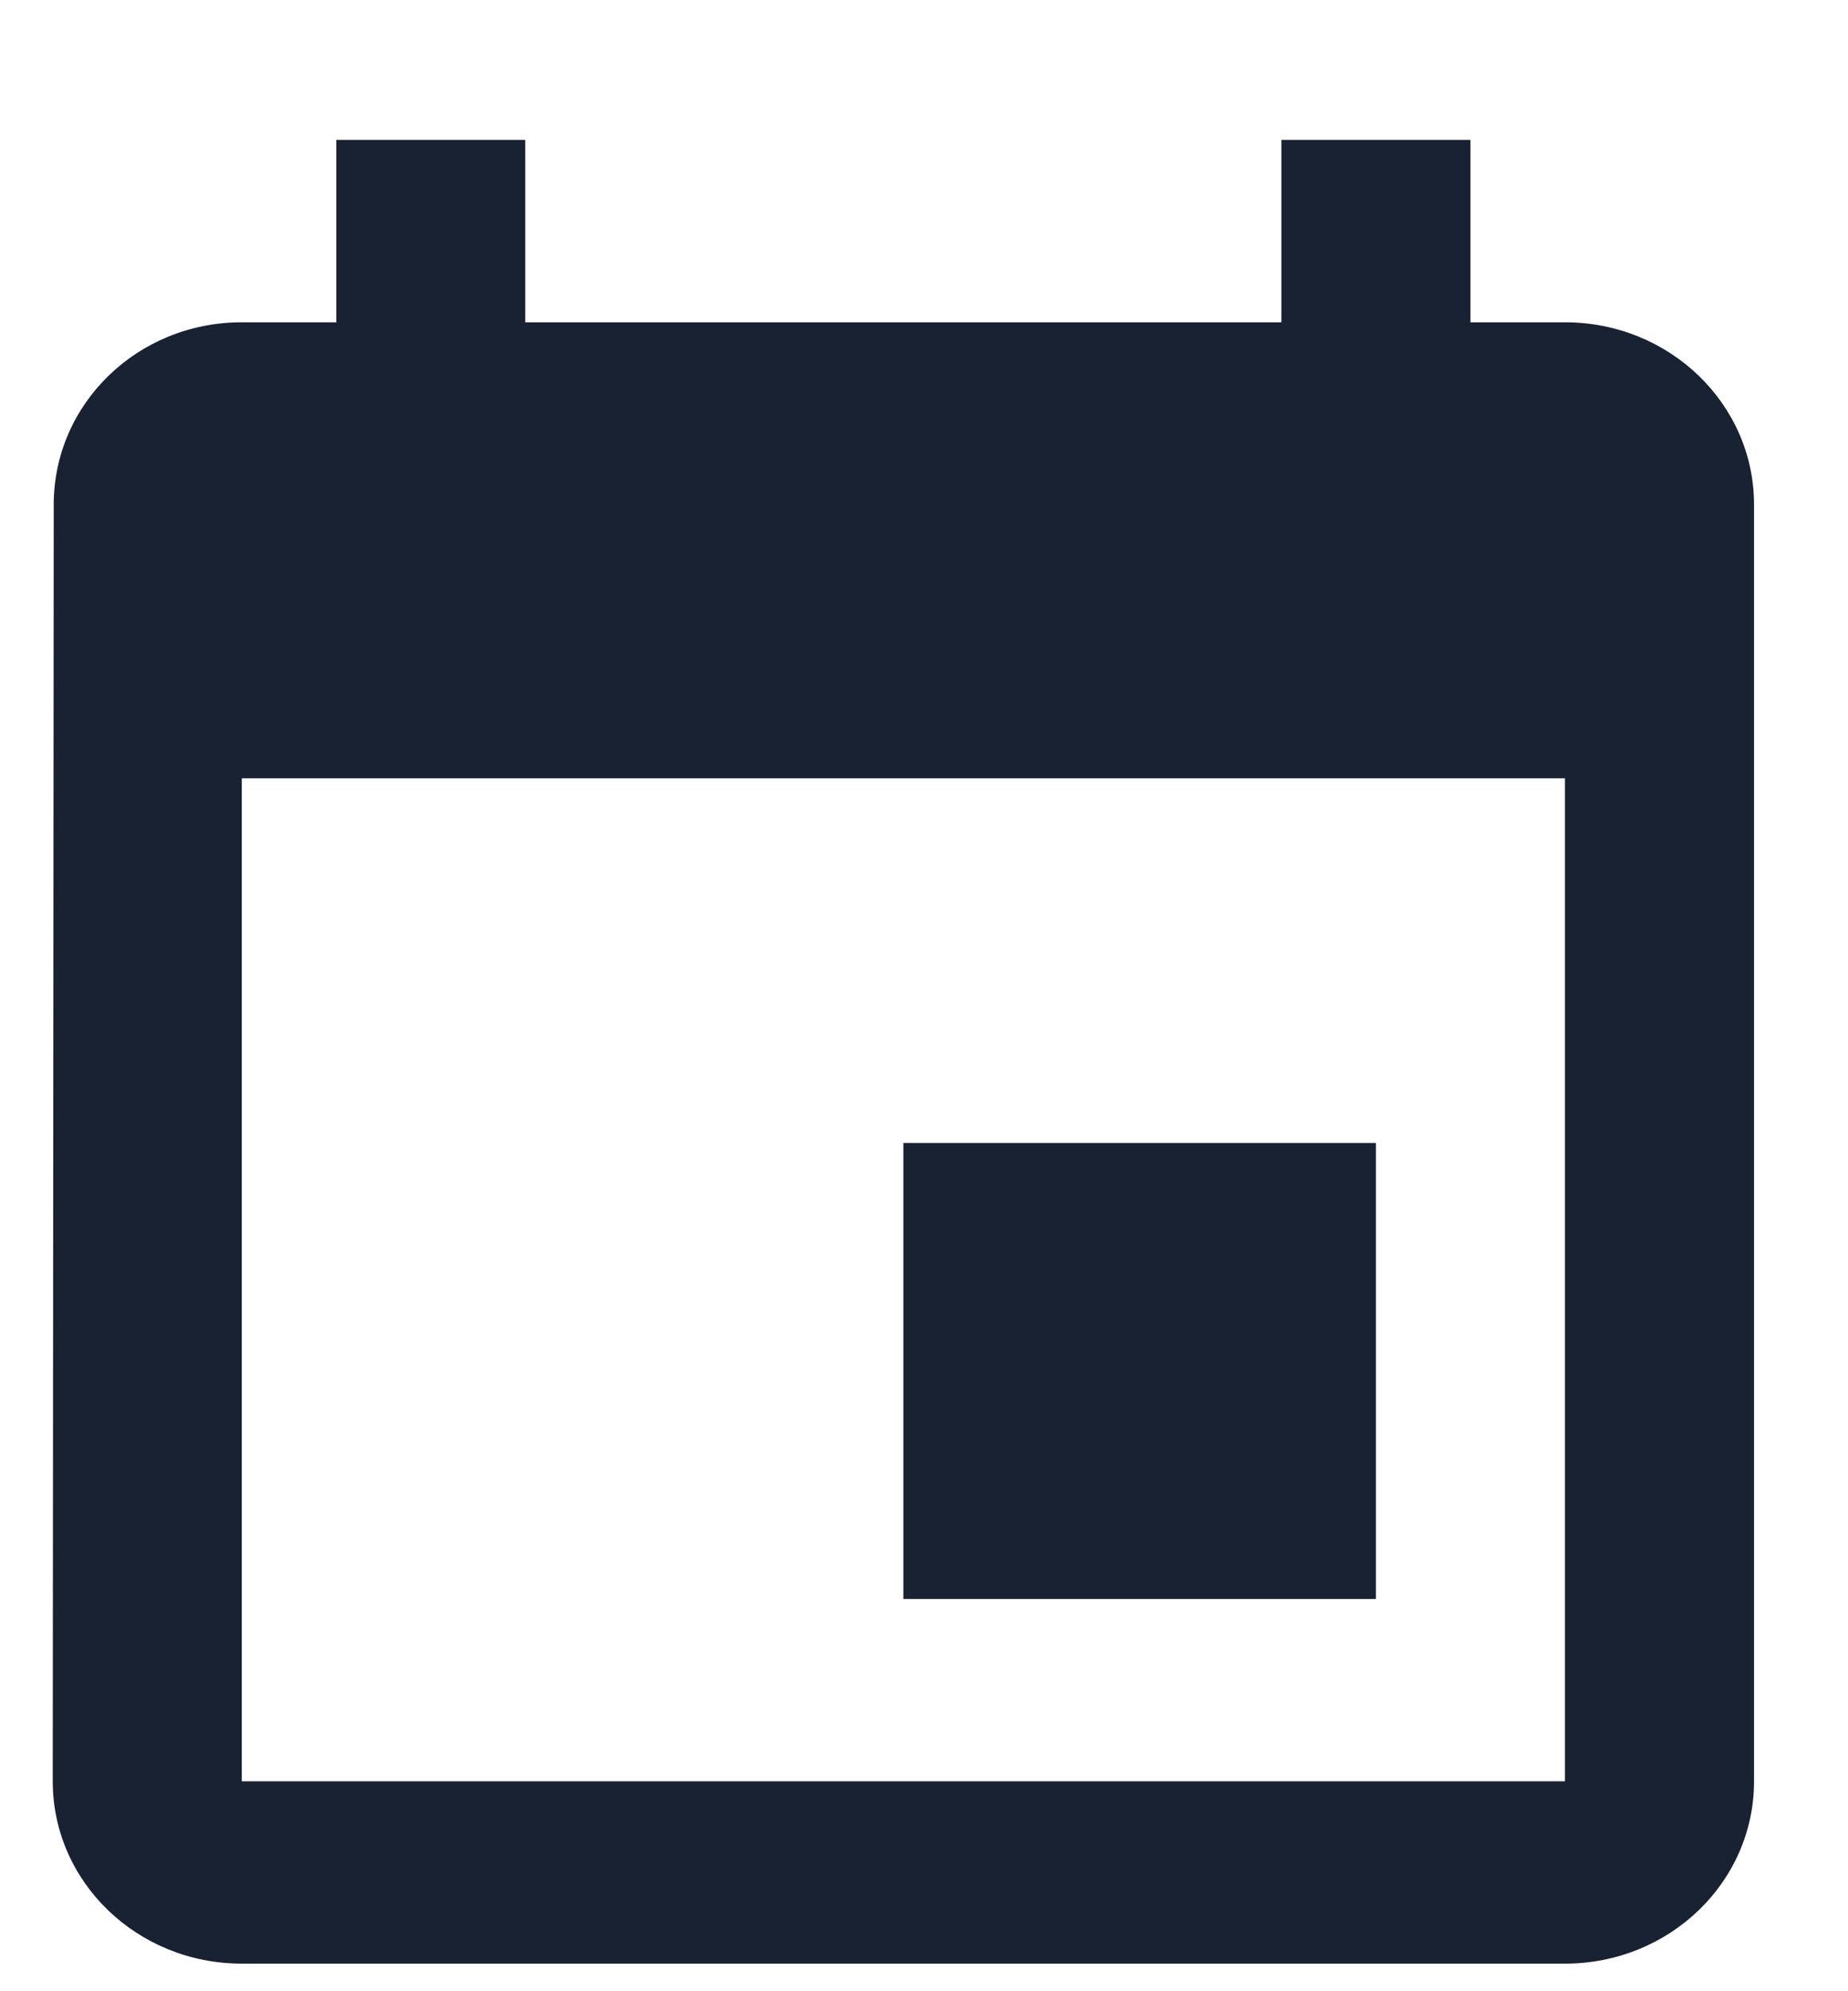 <svg width="13" height="14" viewBox="0 0 13 14" fill="none" xmlns="http://www.w3.org/2000/svg">
<path d="M9.679 8.036H6.355V11.242H9.679V8.036ZM9.014 0.984V2.266H3.695V0.984H2.366V2.266H1.701C0.966 2.266 0.378 2.84 0.378 3.548L0.371 12.524C0.371 13.233 0.966 13.806 1.701 13.806H11.009C11.744 13.806 12.339 13.233 12.339 12.524V3.548C12.339 2.84 11.744 2.266 11.009 2.266H10.344V0.984H9.014ZM11.009 12.524H1.701V5.472H11.009V12.524Z" fill="#182232"/>
</svg>
